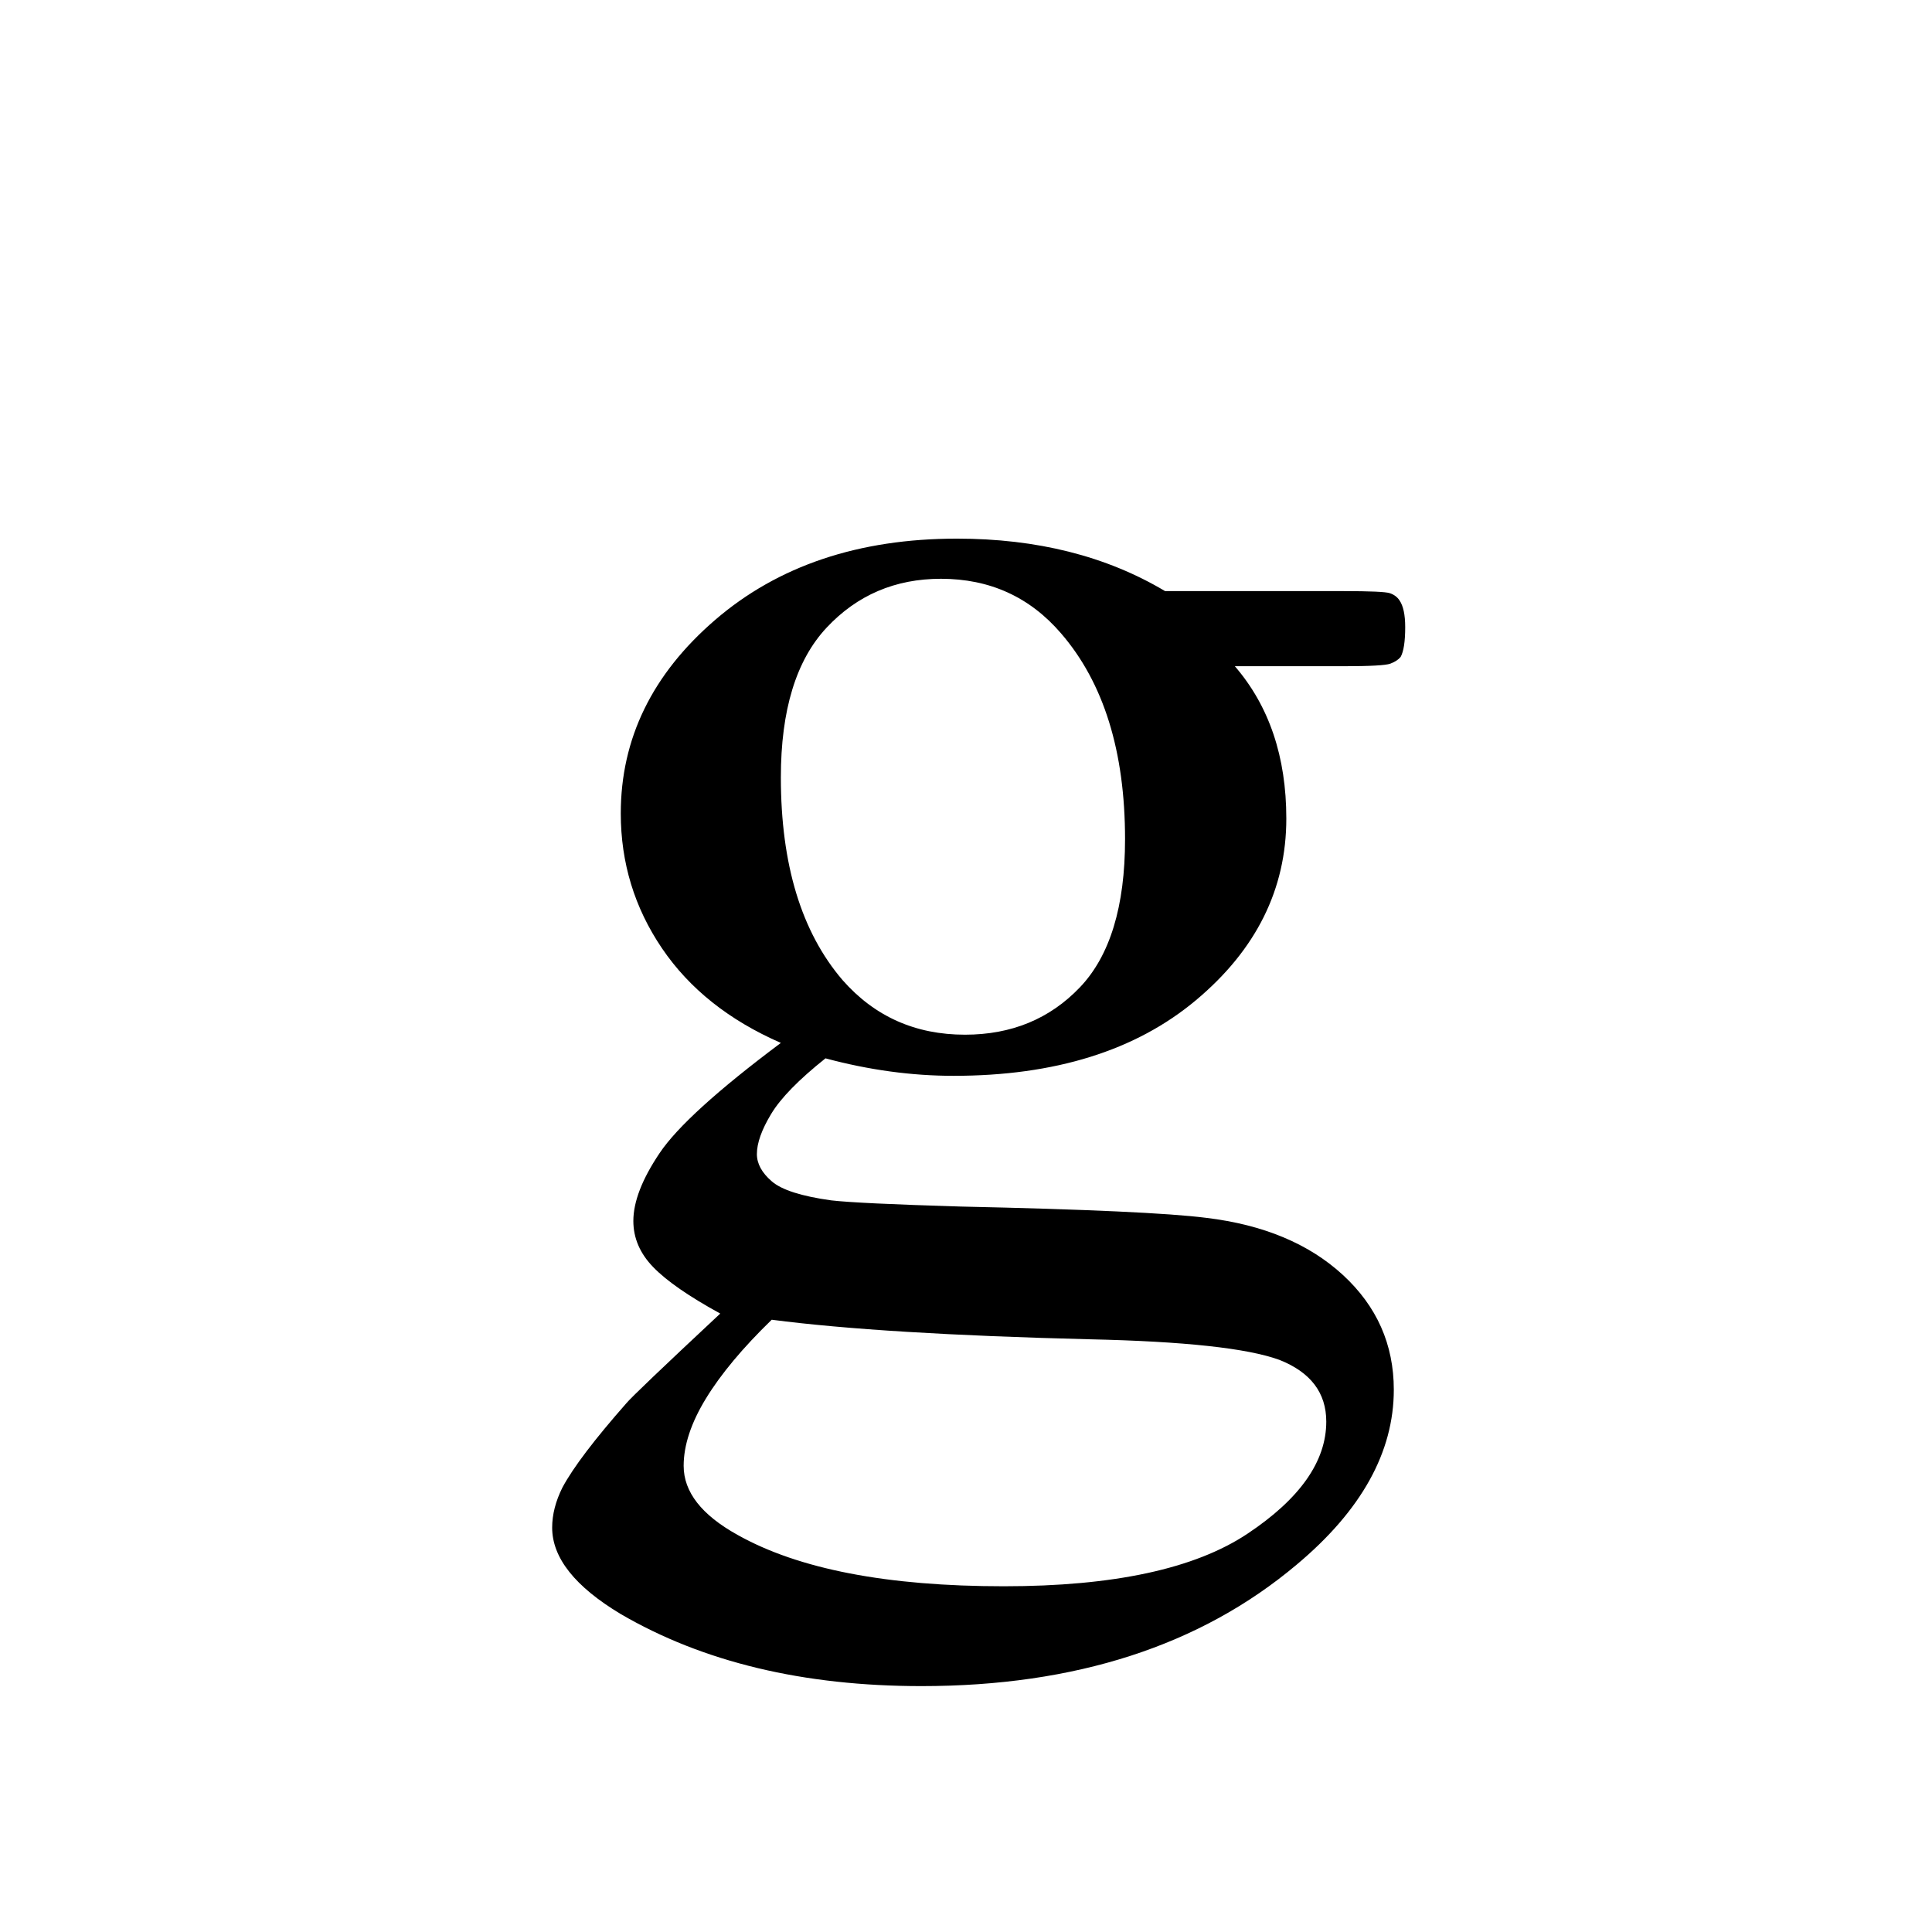 <?xml version="1.0" encoding="utf-8"?>
<!-- Generator: Adobe Illustrator 14.0.0, SVG Export Plug-In . SVG Version: 6.00 Build 43363)  -->
<!DOCTYPE svg PUBLIC "-//W3C//DTD SVG 1.1//EN" "http://www.w3.org/Graphics/SVG/1.1/DTD/svg11.dtd">
<svg version="1.1" id="图层_1" xmlns="http://www.w3.org/2000/svg" xmlns:xlink="http://www.w3.org/1999/xlink" x="0px" y="0px"
	 width="99px" height="99px" viewBox="0 0 99 99" enable-background="new 0 0 99 99" xml:space="preserve">
<g>
	<path d="M40.013,53.441c-2.657-1.16-4.688-2.776-6.094-4.852c-1.406-2.074-2.109-4.377-2.109-6.908
		c0-3.831,1.611-7.137,4.834-9.914c3.223-2.776,7.354-4.166,12.393-4.166c4.102,0,7.655,0.896,10.664,2.689h9.141
		c1.366,0,2.157,0.035,2.373,0.105c0.214,0.071,0.381,0.193,0.498,0.369c0.194,0.282,0.293,0.738,0.293,1.371
		c0,0.738-0.079,1.248-0.234,1.529c-0.117,0.141-0.293,0.256-0.527,0.343c-0.234,0.088-1.036,0.132-2.402,0.132h-5.566
		c1.758,2.039,2.637,4.641,2.637,7.805c0,3.621-1.544,6.724-4.629,9.308c-3.087,2.584-7.228,3.876-12.422,3.876
		c-2.149,0-4.336-0.298-6.563-0.896c-1.368,1.09-2.296,2.039-2.783,2.848c-0.489,0.81-0.732,1.495-0.732,2.057
		c0,0.493,0.253,0.958,0.762,1.397c0.507,0.44,1.523,0.765,3.047,0.976c0.897,0.105,3.105,0.211,6.621,0.316
		c6.483,0.141,10.683,0.335,12.598,0.58c2.93,0.352,5.263,1.327,7.002,2.927c1.737,1.601,2.607,3.56,2.607,5.88
		c0,3.198-1.661,6.188-4.98,8.965C61.517,84.325,55.109,86.4,47.22,86.4c-6.056,0-11.191-1.231-15.41-3.691
		c-2.344-1.406-3.516-2.883-3.516-4.43c0-0.668,0.176-1.354,0.527-2.057c0.546-1.021,1.641-2.461,3.281-4.324
		c0.234-0.282,1.835-1.812,4.805-4.588c-1.603-0.878-2.745-1.669-3.428-2.373c-0.685-0.703-1.025-1.494-1.025-2.373
		c0-0.983,0.448-2.144,1.348-3.48C34.699,57.748,36.77,55.867,40.013,53.441z M39.544,67.626c-1.485,1.441-2.607,2.786-3.369,4.034
		c-0.762,1.247-1.143,2.399-1.143,3.454c0,1.336,0.917,2.513,2.754,3.533c3.124,1.758,7.676,2.637,13.652,2.637
		c5.625,0,9.785-0.896,12.48-2.689s4.043-3.71,4.043-5.748c0-1.477-0.802-2.531-2.402-3.164c-1.641-0.599-4.884-0.949-9.727-1.055
		C48.762,68.452,43.332,68.119,39.544,67.626z M48.216,29.658c-2.344,0-4.298,0.836-5.859,2.505
		c-1.563,1.67-2.344,4.228-2.344,7.673c0,4.465,1.055,7.929,3.164,10.389c1.641,1.864,3.729,2.795,6.27,2.795
		c2.382,0,4.345-0.809,5.889-2.426c1.542-1.616,2.314-4.147,2.314-7.594c0-4.5-1.095-8.016-3.281-10.547
		C52.766,30.589,50.715,29.658,48.216,29.658z"/>
</g>
</svg>
